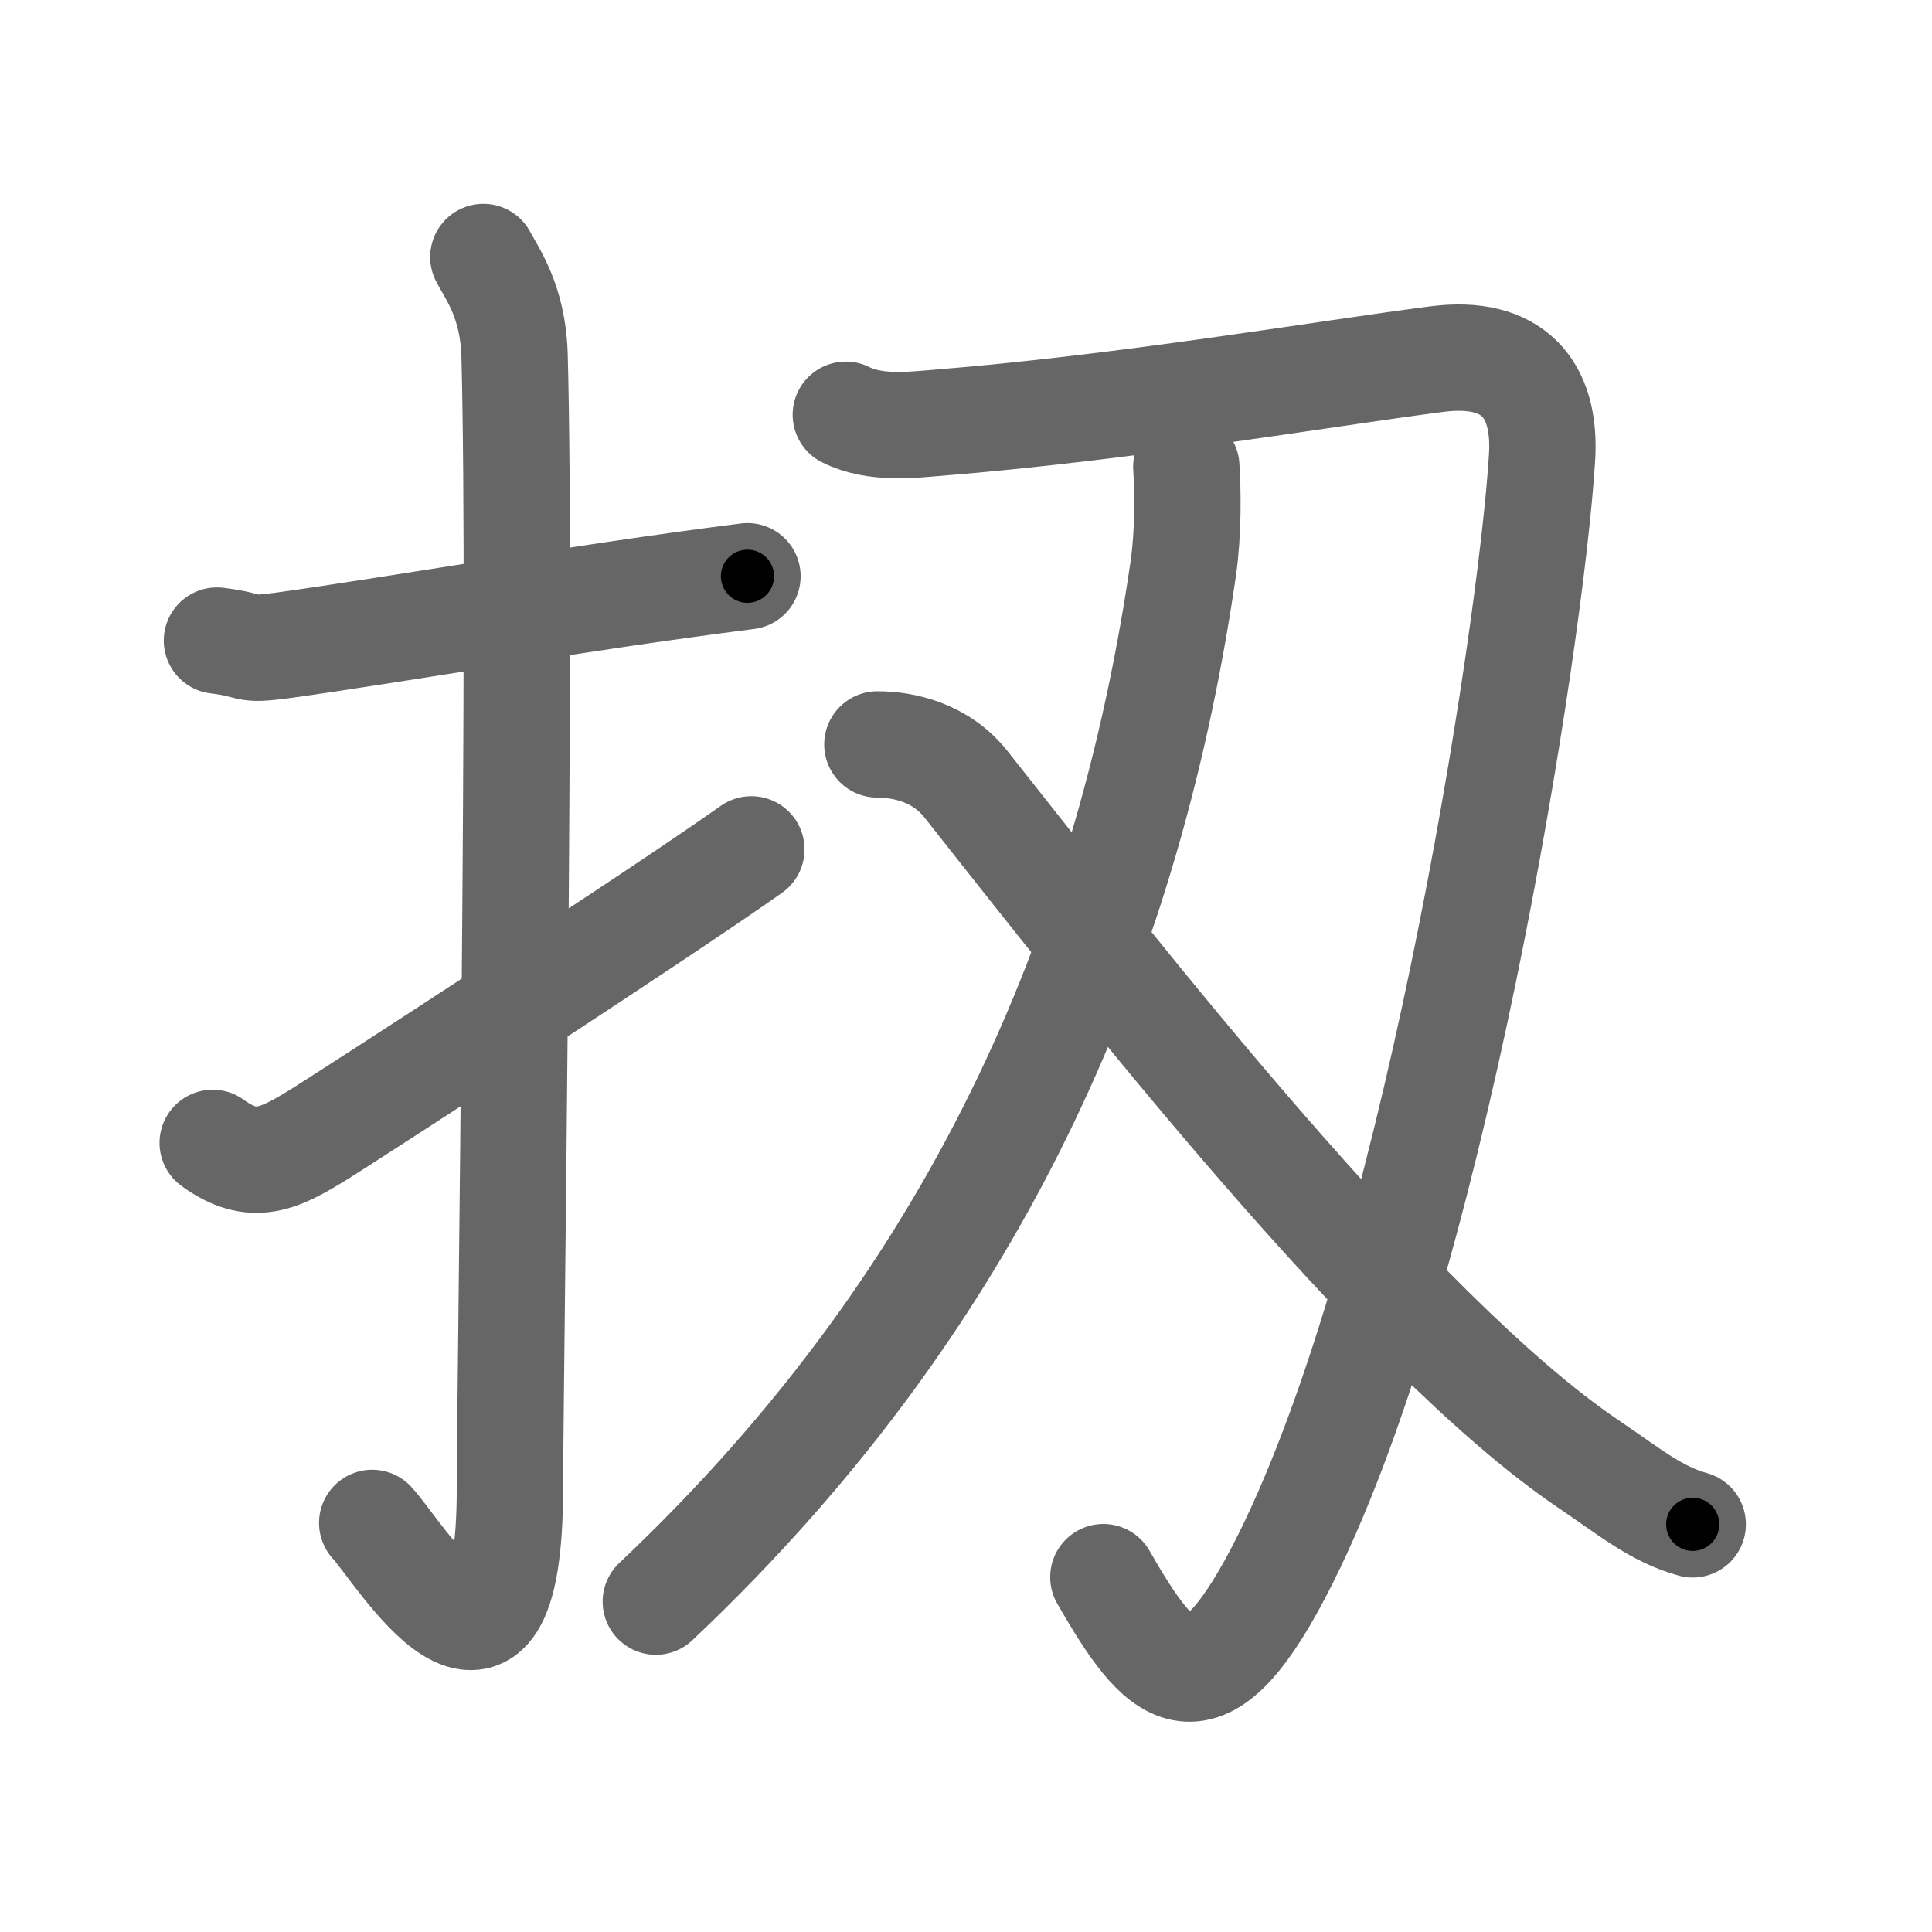 <svg xmlns="http://www.w3.org/2000/svg" viewBox="0 0 109 109" id="6268"><g fill="none" stroke="#666" stroke-width="6" stroke-linecap="round" stroke-linejoin="round"><g><g><path d="M12.24,36.14c2.21,0.27,1.35,0.59,3.72,0.27c5.84-0.8,16.47-2.66,26.21-3.9" /><path d="M27.27,14.5c0.48,0.92,1.67,2.49,1.76,5.52c0.4,14.55-0.26,58.94-0.26,63.9c0,14.25-6.32,3.53-7.77,2" /><path d="M12,64.48c2.29,1.67,3.76,0.9,6.06-0.52c1.35-0.84,18.6-11.99,24.33-16.04" /></g><g><g><path d="M47.72,23.4c1.66,0.83,3.73,0.57,5.21,0.45C63.5,23,74.5,21.11,81.07,20.26c4.27-0.55,6.17,1.66,5.93,5.55c-0.63,10.25-6.25,46.44-14.87,62.91c-4.42,8.45-6.69,5.81-9.88,0.26" /><g><g><path d="M66.93,26.33c0.09,1.42,0.12,3.68-0.17,5.73C63.84,52.13,55.94,72.48,37,90.36" /></g></g></g><g><path d="M49.5,42c1.47,0,3.57,0.44,5,2.25C63,55,78.75,75.25,89.62,82.6c2.34,1.58,3.82,2.83,5.88,3.4" /></g></g></g></g><g fill="none" stroke="#000" stroke-width="3" stroke-linecap="round" stroke-linejoin="round"><path d="M12.24,36.14c2.21,0.27,1.35,0.59,3.72,0.27c5.84-0.8,16.47-2.66,26.21-3.9" stroke-dasharray="30.268" stroke-dashoffset="30.268"><animate attributeName="stroke-dashoffset" values="30.268;30.268;0" dur="0.303s" fill="freeze" begin="0s;6268.click" /></path><path d="M27.27,14.5c0.48,0.92,1.67,2.49,1.76,5.52c0.4,14.55-0.26,58.94-0.26,63.9c0,14.25-6.32,3.53-7.77,2" stroke-dasharray="85.804" stroke-dashoffset="85.804"><animate attributeName="stroke-dashoffset" values="85.804" fill="freeze" begin="6268.click" /><animate attributeName="stroke-dashoffset" values="85.804;85.804;0" keyTimes="0;0.32;1" dur="0.948s" fill="freeze" begin="0s;6268.click" /></path><path d="M12,64.48c2.29,1.67,3.76,0.9,6.06-0.52c1.35-0.84,18.6-11.99,24.33-16.04" stroke-dasharray="35.764" stroke-dashoffset="35.764"><animate attributeName="stroke-dashoffset" values="35.764" fill="freeze" begin="6268.click" /><animate attributeName="stroke-dashoffset" values="35.764;35.764;0" keyTimes="0;0.726;1" dur="1.306s" fill="freeze" begin="0s;6268.click" /></path><path d="M47.72,23.4c1.66,0.83,3.73,0.57,5.21,0.45C63.5,23,74.5,21.11,81.07,20.26c4.27-0.55,6.17,1.66,5.93,5.55c-0.63,10.25-6.25,46.44-14.87,62.91c-4.42,8.45-6.69,5.81-9.88,0.26" stroke-dasharray="123.352" stroke-dashoffset="123.352"><animate attributeName="stroke-dashoffset" values="123.352" fill="freeze" begin="6268.click" /><animate attributeName="stroke-dashoffset" values="123.352;123.352;0" keyTimes="0;0.585;1" dur="2.233s" fill="freeze" begin="0s;6268.click" /></path><path d="M66.93,26.33c0.09,1.42,0.12,3.68-0.17,5.73C63.84,52.13,55.94,72.48,37,90.36" stroke-dasharray="72.519" stroke-dashoffset="72.519"><animate attributeName="stroke-dashoffset" values="72.519" fill="freeze" begin="6268.click" /><animate attributeName="stroke-dashoffset" values="72.519;72.519;0" keyTimes="0;0.804;1" dur="2.778s" fill="freeze" begin="0s;6268.click" /></path><path d="M49.5,42c1.47,0,3.57,0.44,5,2.25C63,55,78.75,75.25,89.62,82.6c2.34,1.58,3.82,2.83,5.88,3.4" stroke-dasharray="64.659" stroke-dashoffset="64.659"><animate attributeName="stroke-dashoffset" values="64.659" fill="freeze" begin="6268.click" /><animate attributeName="stroke-dashoffset" values="64.659;64.659;0" keyTimes="0;0.851;1" dur="3.264s" fill="freeze" begin="0s;6268.click" /></path></g></svg>